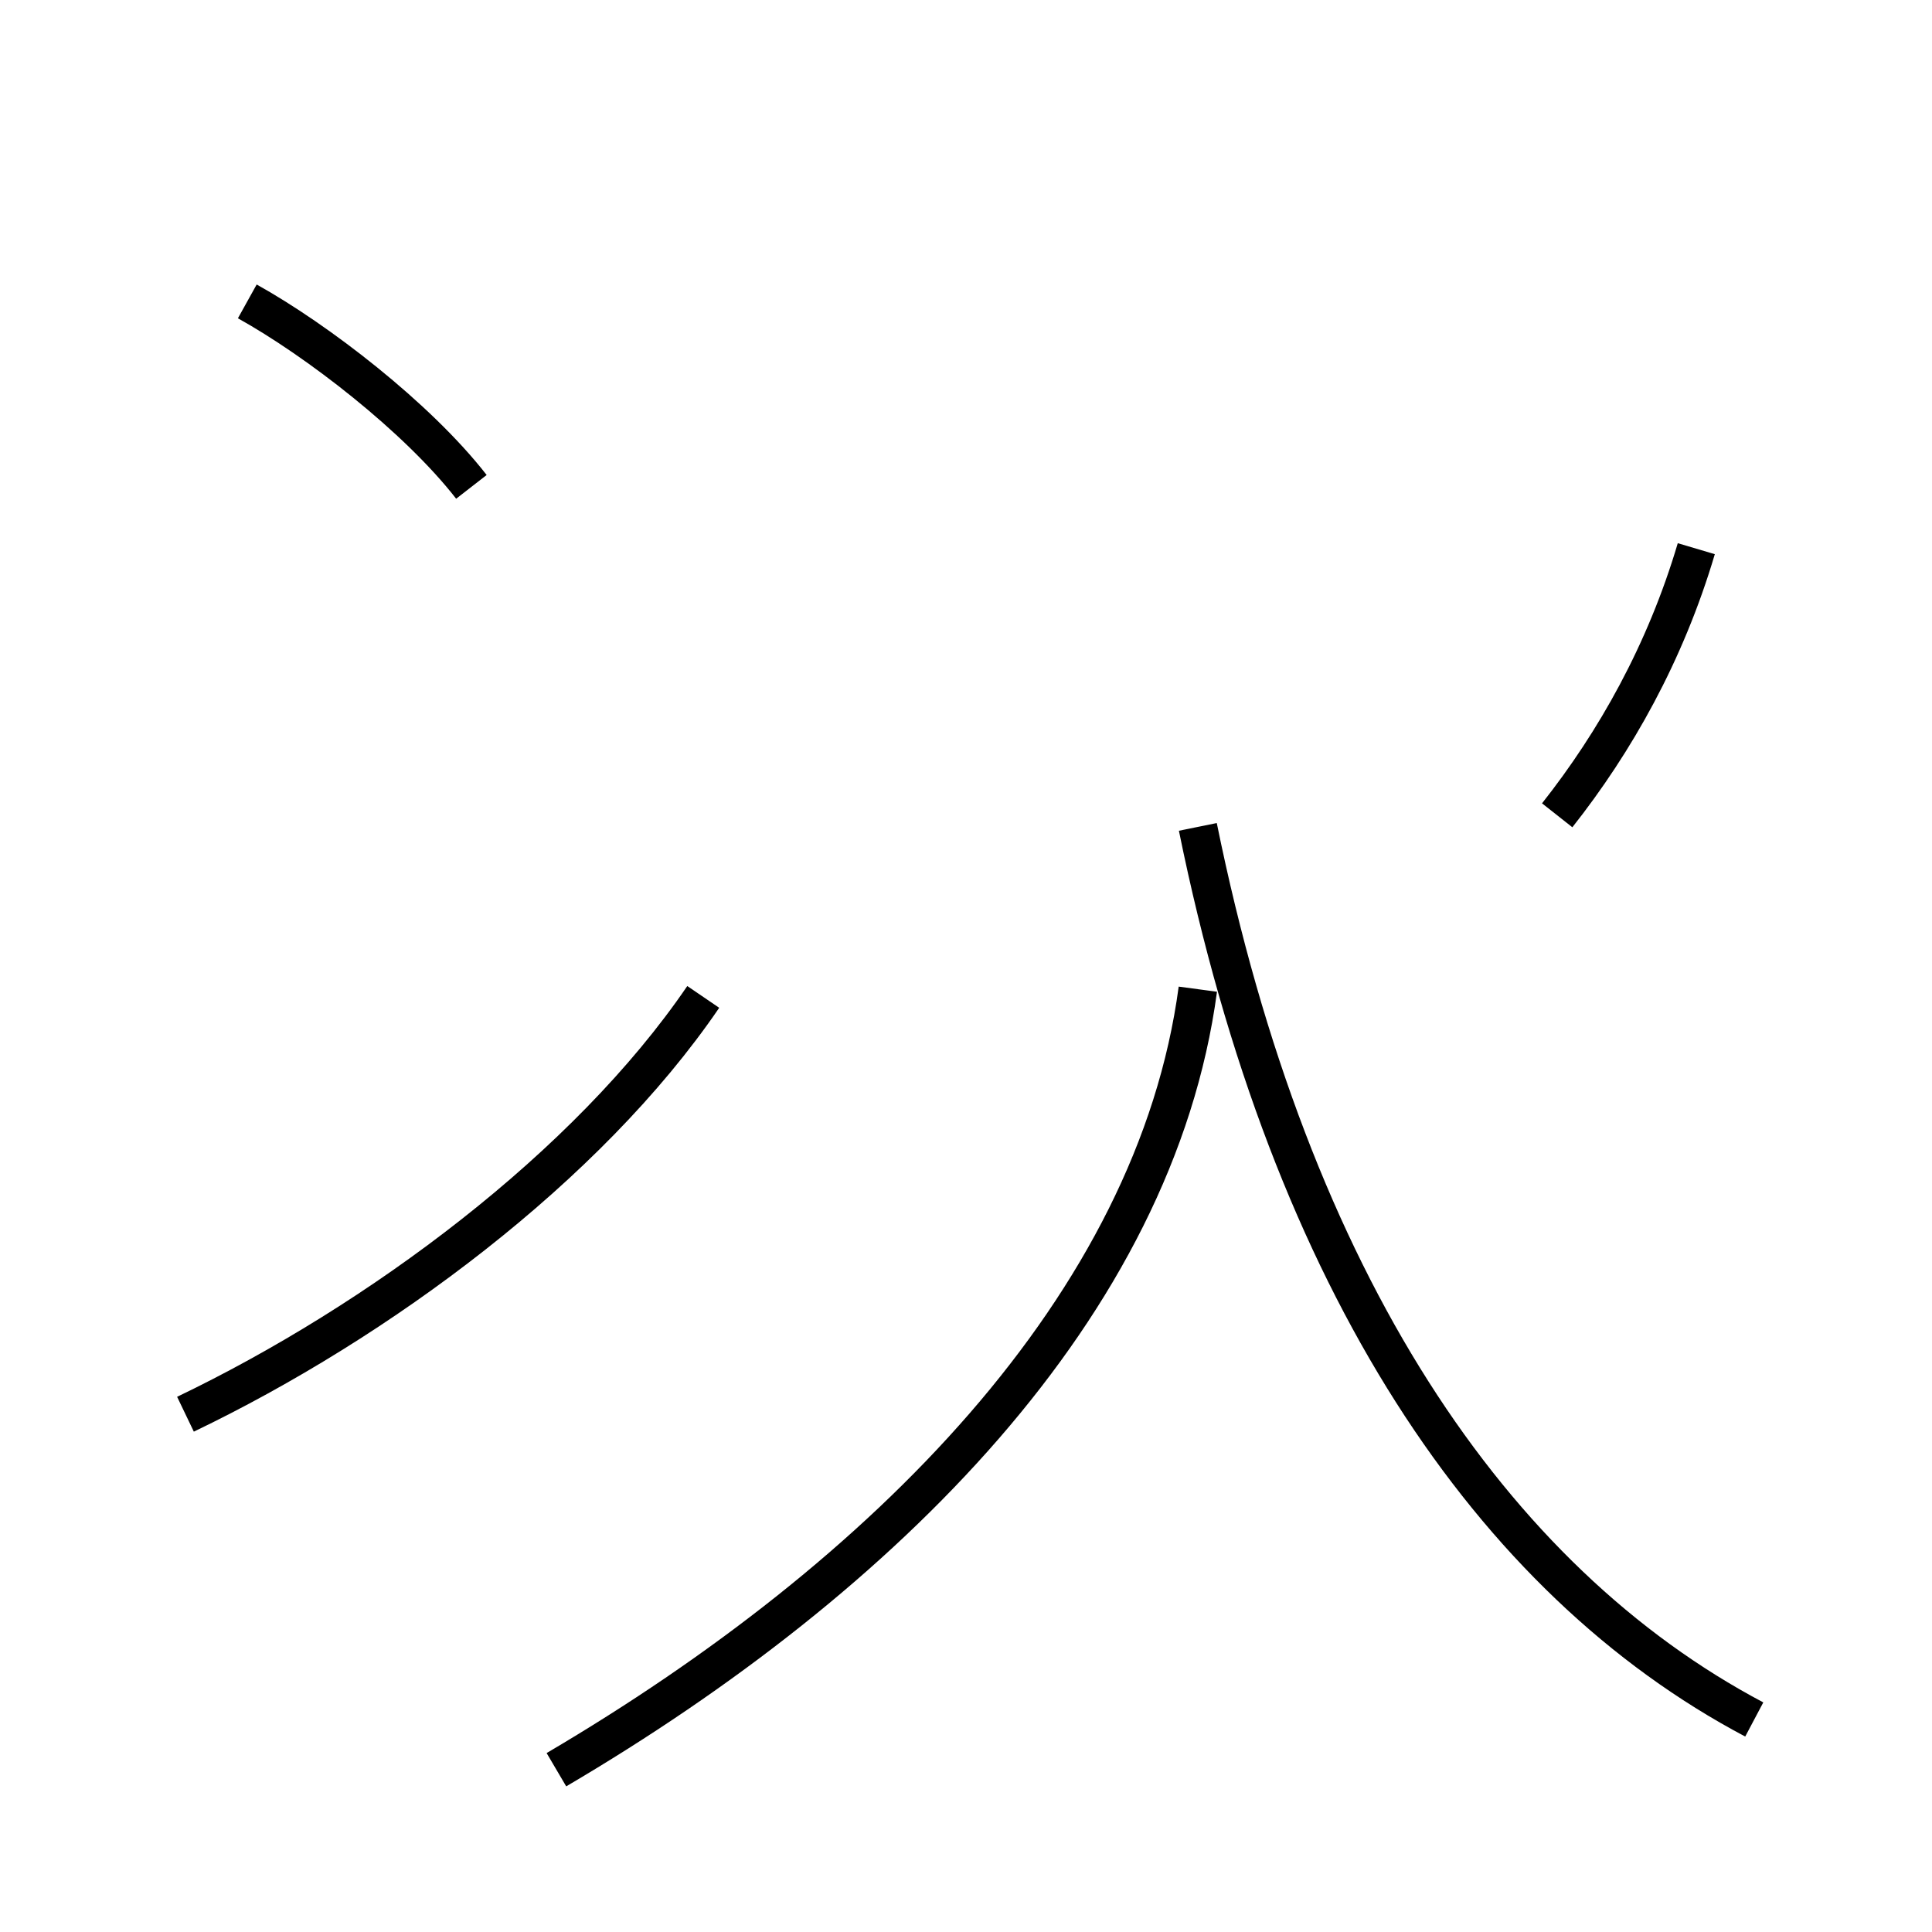 <?xml version='1.0' encoding='utf8'?>
<svg viewBox="0.0 -44.0 50.0 50.0" version="1.1" xmlns="http://www.w3.org/2000/svg">
<rect x="0.0" y="-44.0" width="50.0" height="50.0" fill="#808080" stroke="none"/>
<rect x="-1000" y="-1000" width="2000" height="2000" stroke="white" fill="white"/>
<g style="fill:none; stroke:#000000;  stroke-width:1">
<path d="M 12.2 31.4 C 10.8 33.2 8.2 35.2 6.4 36.2 M 4.8 7.4 C 9.8 9.8 15.2 13.8 18.2 18.2 M 14.4 -1.8 C 22.9 3.2 29.9 10.2 31.0 18.4 M 45.4 -0.5 C 38.6 3.1 33.4 10.8 31.0 22.6 M 40.3 22.9 C 41.8 24.8 43.1 27.1 43.9 29.8 " transform="scale(1, -1)" />
</g>
</svg>
